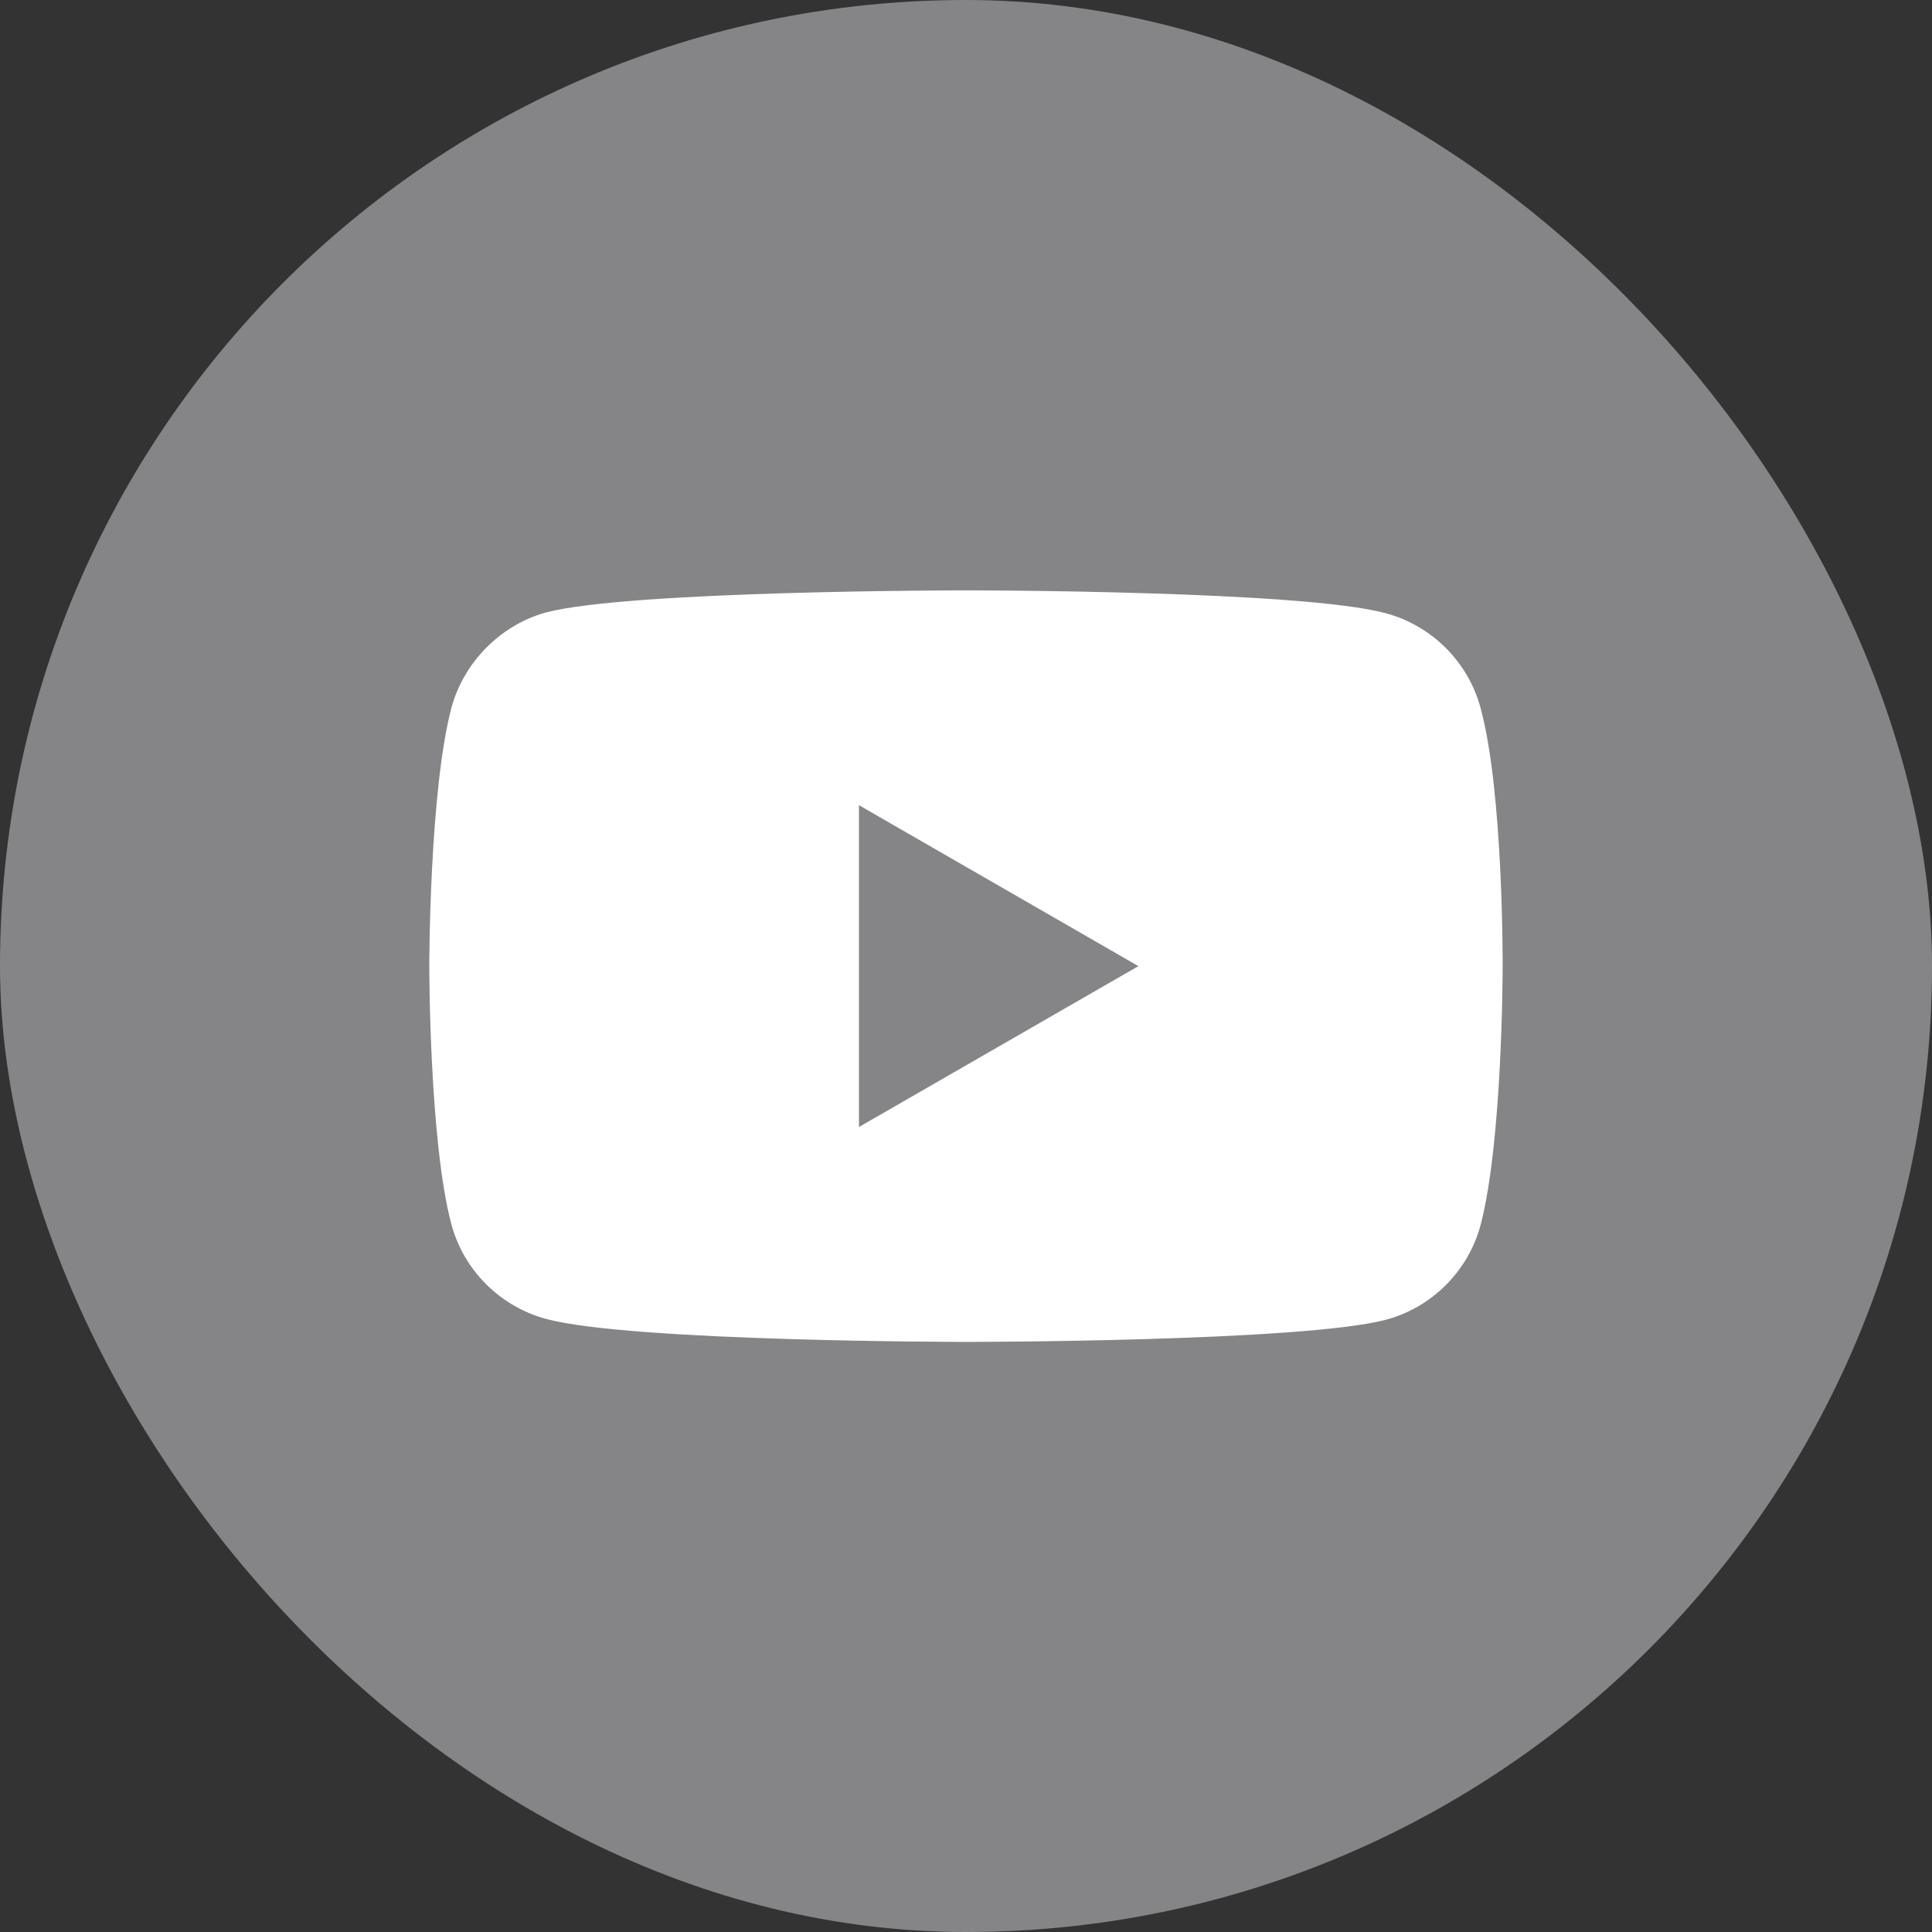 <svg width="30" height="30" viewBox="0 0 30 30" fill="none" xmlns="http://www.w3.org/2000/svg">
<rect x="0" y="0" width="30" height="30" fill="#333333" stroke="none"/>
<rect width="30" height="30" rx="15" fill="#858588"/>
<path d="M15 9.167C15.053 9.167 20.224 9.168 21.521 9.523C22.235 9.716 22.798 10.279 22.99 10.993C23.347 12.298 23.333 15.016 23.333 15.016C23.333 15.042 23.332 17.727 22.99 19.024C22.798 19.738 22.235 20.301 21.521 20.493C20.224 20.835 15.053 20.837 15 20.837C15 20.837 9.797 20.836 8.479 20.48C7.765 20.287 7.201 19.725 7.009 19.011C6.667 17.727 6.666 15.032 6.666 15.002C6.666 15.002 6.666 12.298 7.009 10.993C7.201 10.279 7.778 9.702 8.479 9.51C9.784 9.167 15 9.167 15 9.167ZM13.338 17.5L17.677 15.002L13.338 12.503V17.5Z" fill="white"/>
</svg>
